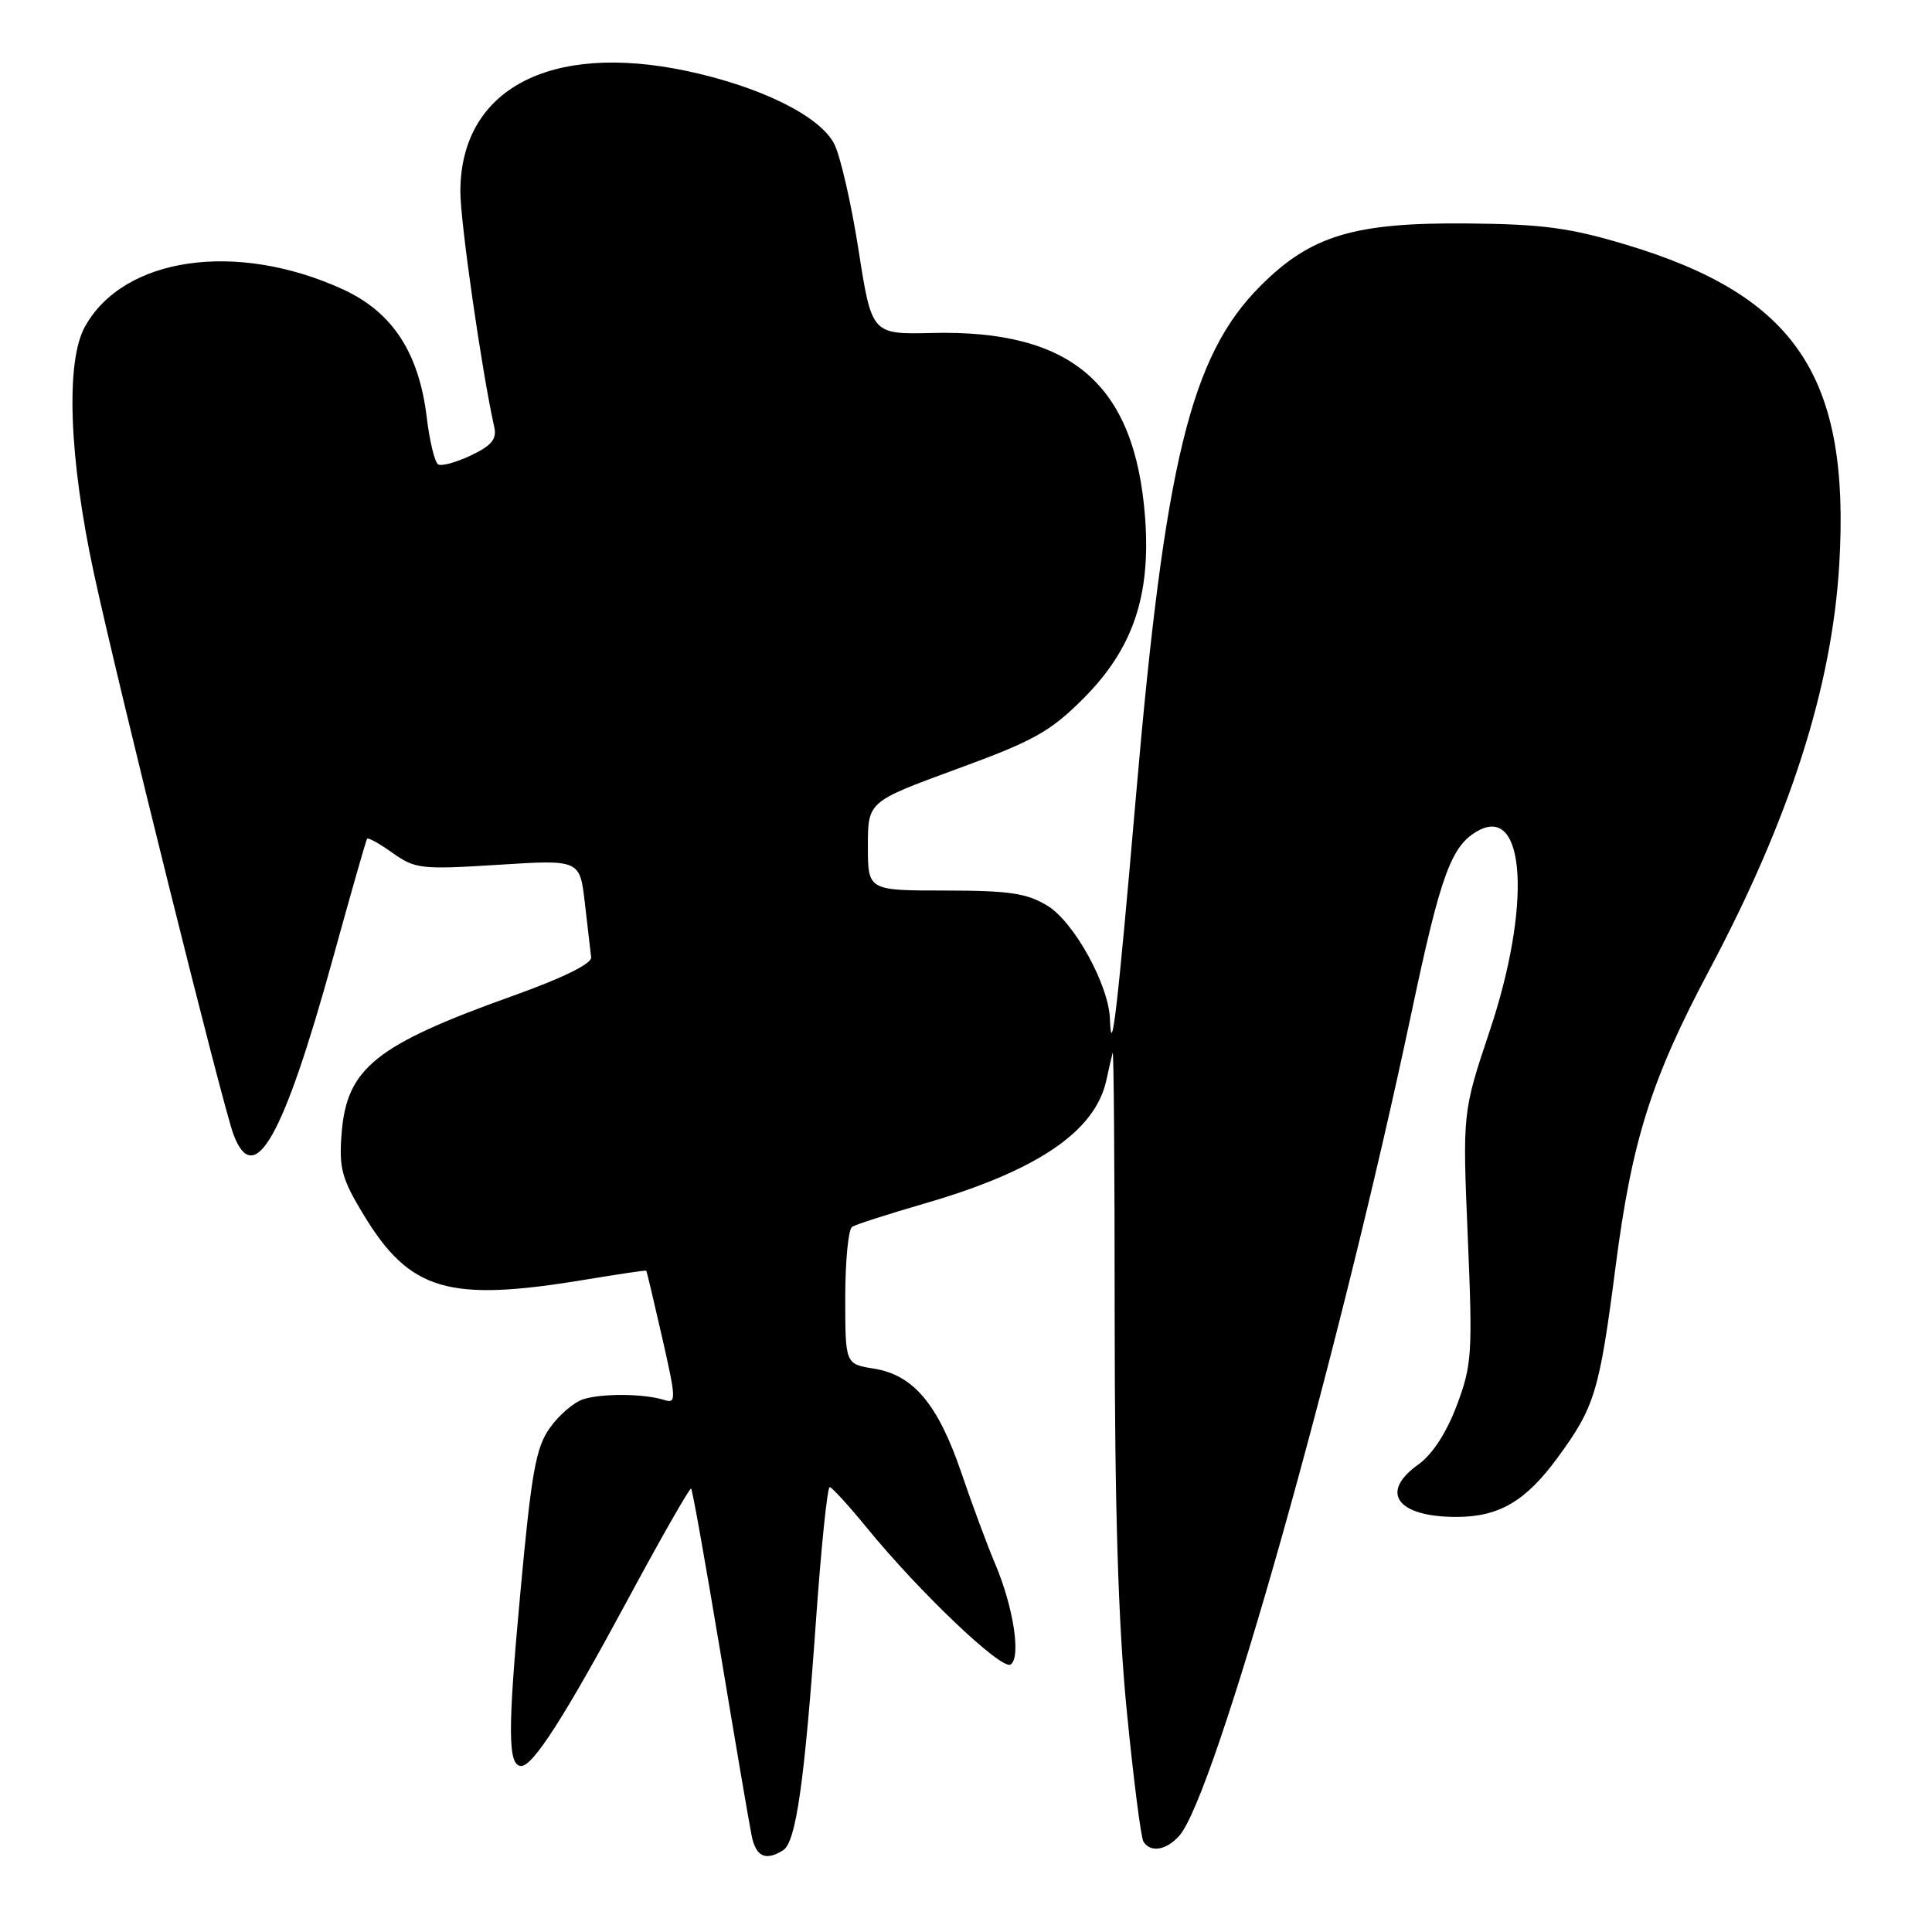 <?xml version="1.0" encoding="UTF-8" standalone="no"?>
<!DOCTYPE svg PUBLIC "-//W3C//DTD SVG 1.1//EN" "http://www.w3.org/Graphics/SVG/1.1/DTD/svg11.dtd" >
<svg xmlns="http://www.w3.org/2000/svg" xmlns:xlink="http://www.w3.org/1999/xlink" version="1.1" viewBox="0 0 256 256">
 <g >
 <path fill="currentColor"
d=" M 103.78 245.16 C 105.47 244.08 106.60 236.20 108.12 214.75 C 108.81 204.99 109.63 197.02 109.94 197.05 C 110.25 197.08 112.46 199.50 114.86 202.44 C 121.84 210.98 132.69 221.31 133.90 220.56 C 135.33 219.68 134.29 212.91 131.84 207.16 C 130.83 204.78 128.82 199.38 127.39 195.16 C 124.28 186.05 121.04 182.19 115.79 181.35 C 112.00 180.74 112.00 180.74 112.00 171.93 C 112.00 167.08 112.41 162.86 112.92 162.55 C 113.42 162.24 117.73 160.86 122.48 159.48 C 137.39 155.16 145.10 149.94 146.59 143.17 C 146.91 141.70 147.29 140.05 147.43 139.50 C 147.58 138.95 147.70 154.70 147.70 174.50 C 147.71 200.01 148.17 215.24 149.31 226.77 C 150.19 235.72 151.18 243.48 151.51 244.02 C 152.44 245.52 154.52 245.19 156.26 243.25 C 160.95 238.03 177.44 179.58 187.04 134.13 C 190.93 115.74 192.32 111.97 195.93 110.04 C 202.17 106.70 202.91 120.13 197.39 136.61 C 193.79 147.39 193.79 147.39 194.49 163.94 C 195.14 179.42 195.04 180.87 193.03 186.23 C 191.66 189.86 189.80 192.72 187.94 194.05 C 182.74 197.75 185.10 201.00 192.98 201.00 C 198.61 201.00 202.14 198.94 206.35 193.20 C 211.32 186.44 211.92 184.45 214.07 167.86 C 216.24 151.08 218.77 143.07 226.51 128.50 C 237.19 108.40 242.74 91.05 243.71 74.81 C 245.19 49.95 238.03 39.21 215.49 32.43 C 208.04 30.19 204.44 29.70 194.50 29.61 C 179.42 29.47 173.71 31.19 167.01 37.89 C 157.77 47.14 154.35 61.19 150.52 105.50 C 148.06 133.93 147.27 140.71 147.07 135.00 C 146.91 130.49 142.31 122.16 138.80 120.02 C 136.06 118.35 133.76 118.01 125.25 118.00 C 115.00 118.00 115.00 118.00 115.00 112.11 C 115.00 106.22 115.00 106.22 126.75 101.91 C 136.98 98.17 139.15 96.96 143.55 92.56 C 150.12 85.97 152.51 78.95 151.73 68.55 C 150.39 50.91 142.03 43.67 123.50 44.12 C 115.51 44.31 115.51 44.31 113.76 33.12 C 112.80 26.97 111.35 20.64 110.53 19.05 C 108.61 15.35 100.76 11.48 90.98 9.40 C 72.82 5.56 61.01 11.86 61.00 25.39 C 61.00 29.47 63.84 49.20 65.49 56.58 C 65.85 58.18 65.15 59.04 62.41 60.34 C 60.46 61.27 58.50 61.81 58.05 61.53 C 57.60 61.25 56.92 58.43 56.54 55.26 C 55.50 46.70 51.98 41.34 45.44 38.34 C 31.30 31.87 16.31 34.06 11.23 43.33 C 8.68 48.00 9.15 60.71 12.45 76.00 C 15.67 90.93 29.52 146.60 30.95 150.36 C 33.70 157.59 37.56 150.73 44.11 127.00 C 46.46 118.47 48.50 111.34 48.64 111.14 C 48.77 110.94 50.30 111.79 52.04 113.03 C 55.01 115.14 55.82 115.23 66.02 114.59 C 76.84 113.90 76.84 113.90 77.50 119.70 C 77.87 122.89 78.24 126.10 78.33 126.84 C 78.44 127.69 74.64 129.56 67.97 131.95 C 49.72 138.48 45.93 141.54 45.26 150.23 C 44.91 154.82 45.29 156.20 48.18 160.97 C 54.32 171.08 59.40 172.57 77.50 169.57 C 81.90 168.84 85.56 168.30 85.63 168.37 C 85.70 168.44 86.65 172.45 87.75 177.28 C 89.61 185.47 89.63 186.02 88.00 185.50 C 85.36 184.66 79.77 184.61 77.28 185.41 C 76.05 185.80 74.07 187.50 72.87 189.19 C 71.00 191.80 70.42 195.04 68.94 211.14 C 67.26 229.32 67.28 234.00 69.07 234.00 C 70.63 234.00 74.80 227.50 83.04 212.22 C 87.57 203.81 91.41 197.08 91.58 197.25 C 91.76 197.42 93.50 207.23 95.47 219.03 C 97.43 230.84 99.29 241.74 99.60 243.25 C 100.17 246.04 101.46 246.63 103.78 245.16 Z "/>
</g>
</svg>